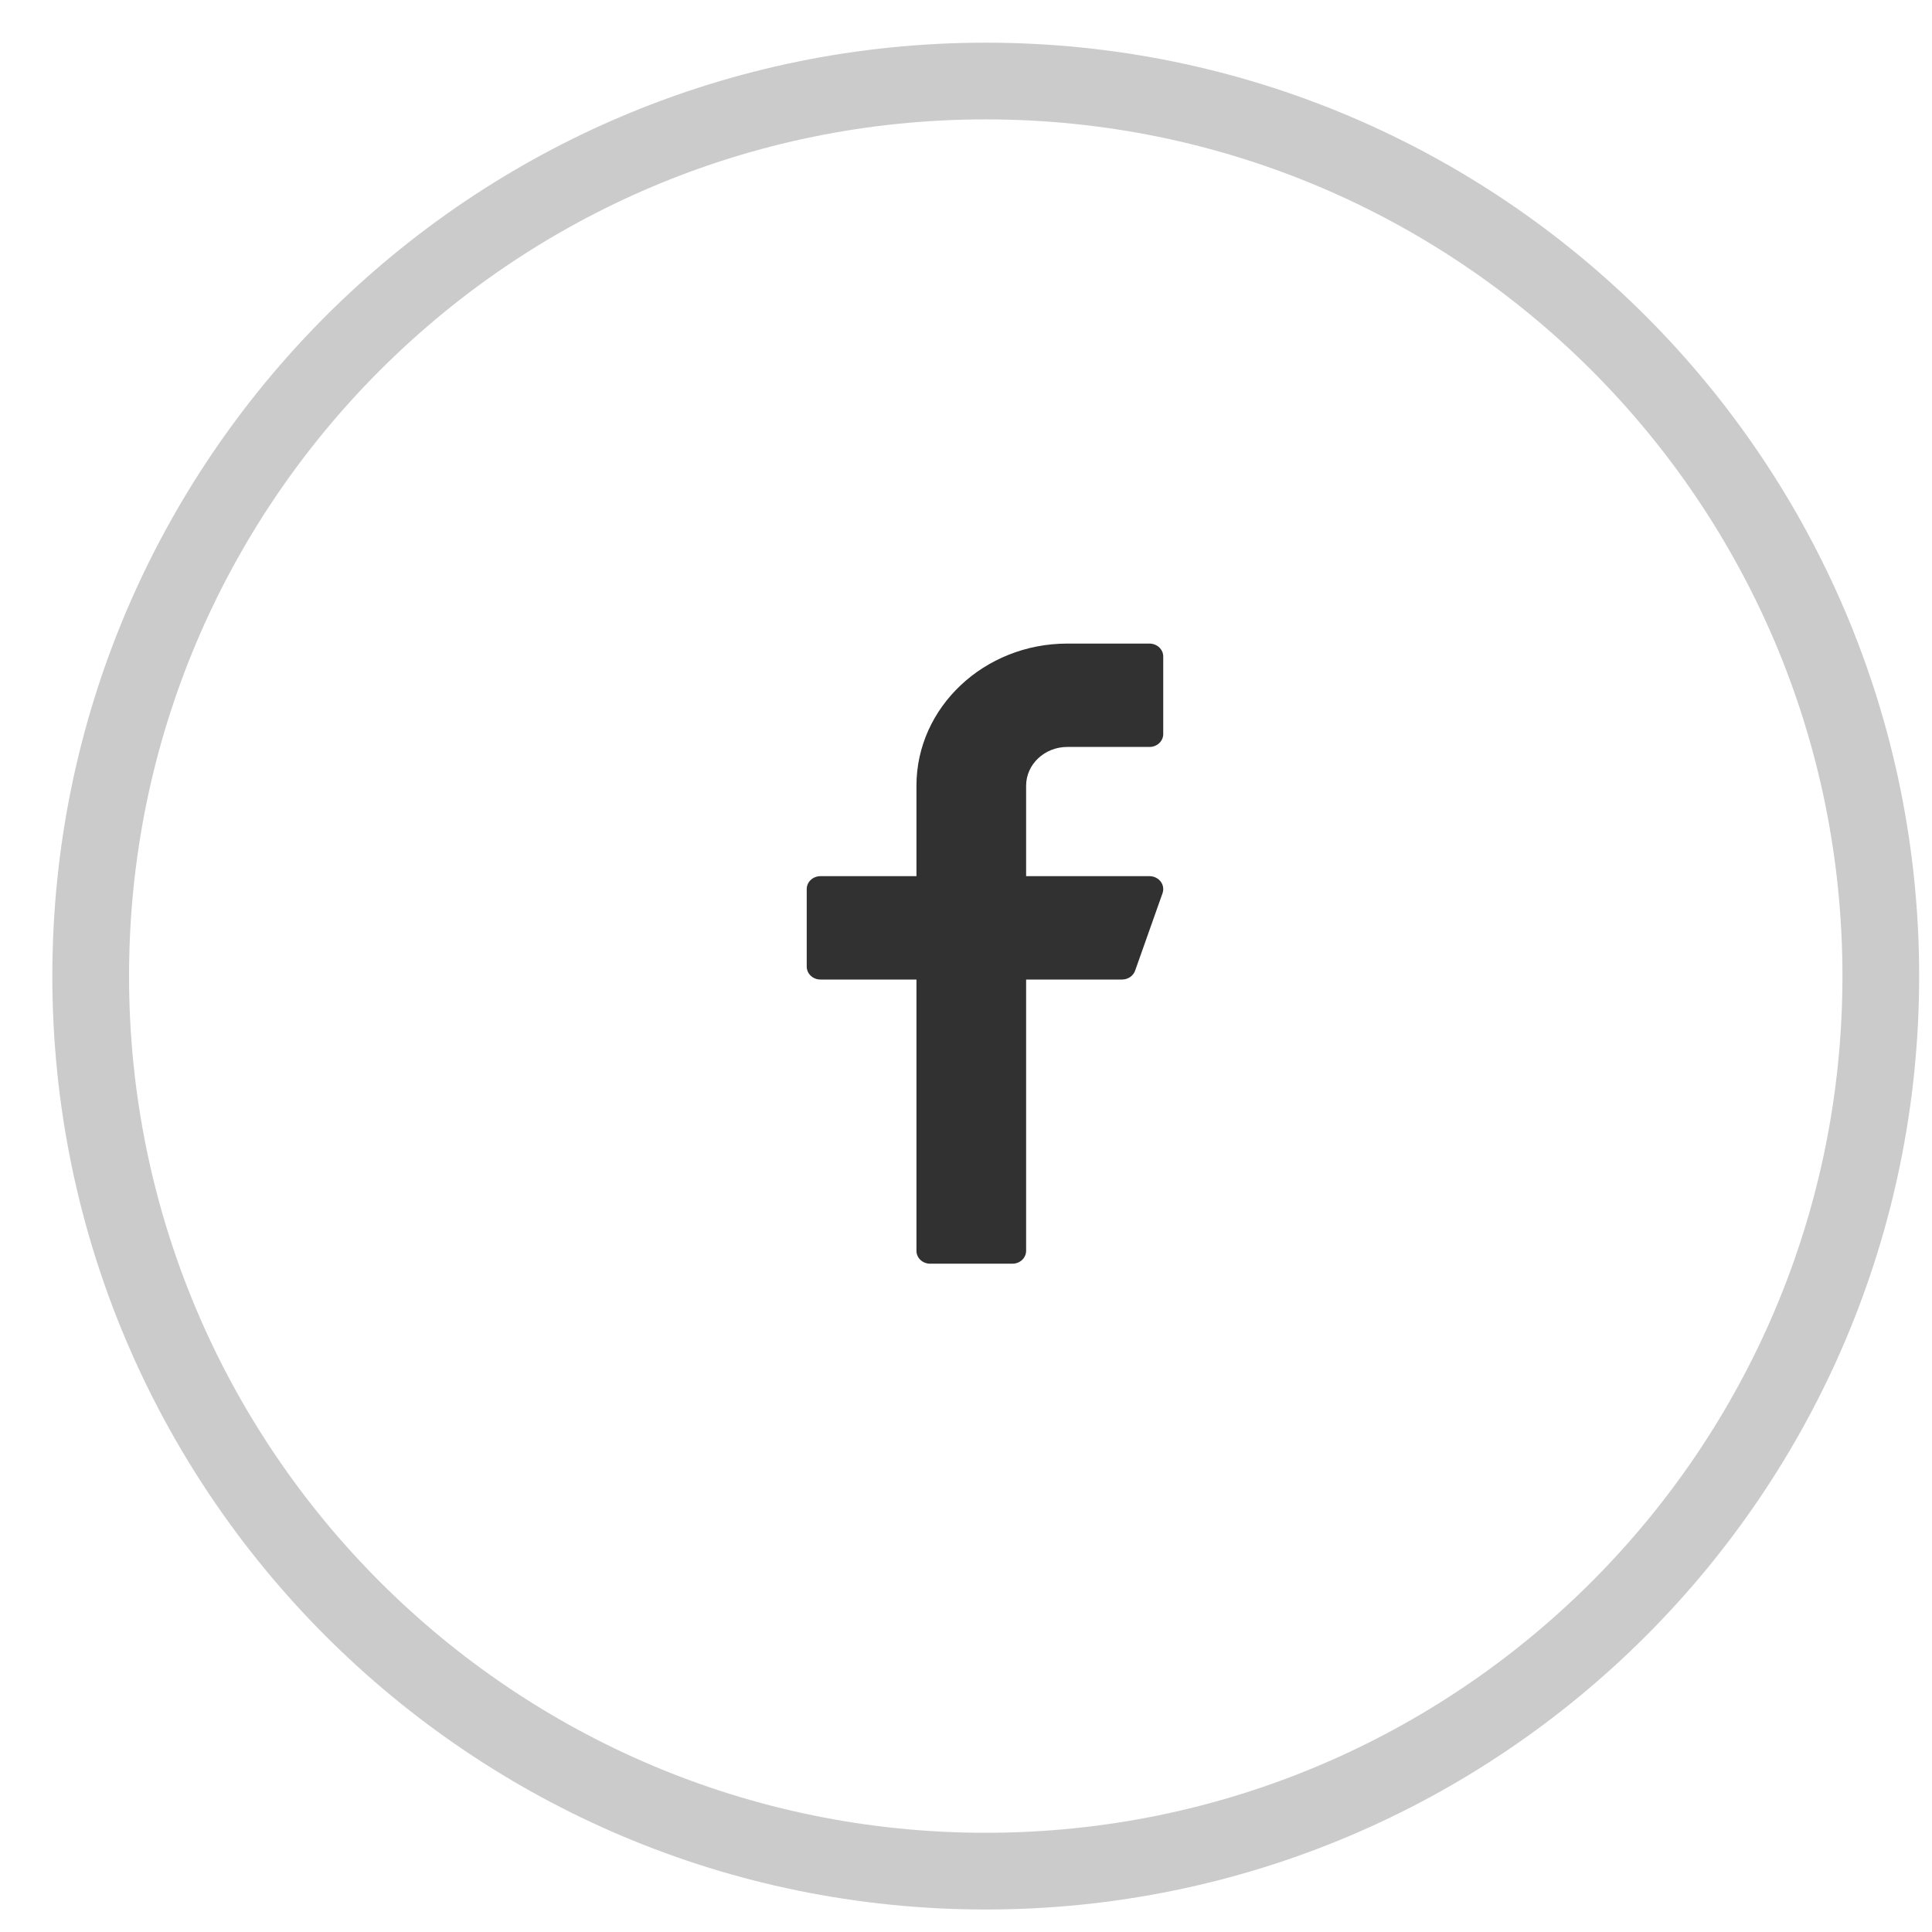 <svg width="34" height="34" viewBox="0 0 34 34" fill="none" xmlns="http://www.w3.org/2000/svg">
<path opacity="0.25" fill-rule="evenodd" clip-rule="evenodd" d="M17.347 32.929C26.047 32.929 33.099 25.877 33.099 17.177C33.099 8.478 26.047 1.426 17.347 1.426C8.648 1.426 1.596 8.478 1.596 17.177C1.596 25.877 8.648 32.929 17.347 32.929Z" stroke="#313131" stroke-width="1.35"/>
<path d="M18.782 13.145H20.229C20.363 13.145 20.471 13.043 20.471 12.918V11.553C20.471 11.428 20.363 11.326 20.229 11.326H18.782C17.319 11.326 16.128 12.448 16.128 13.827V15.419H14.438C14.305 15.419 14.197 15.521 14.197 15.646V17.01C14.197 17.136 14.305 17.238 14.438 17.238H16.128V22.012C16.128 22.138 16.236 22.239 16.369 22.239H17.817C17.95 22.239 18.058 22.138 18.058 22.012V17.238H19.747C19.851 17.238 19.943 17.175 19.976 17.082L20.459 15.718C20.483 15.649 20.471 15.572 20.425 15.513C20.379 15.454 20.307 15.419 20.229 15.419H18.058V13.827C18.058 13.451 18.383 13.145 18.782 13.145Z" fill="#313131"/>
</svg>
